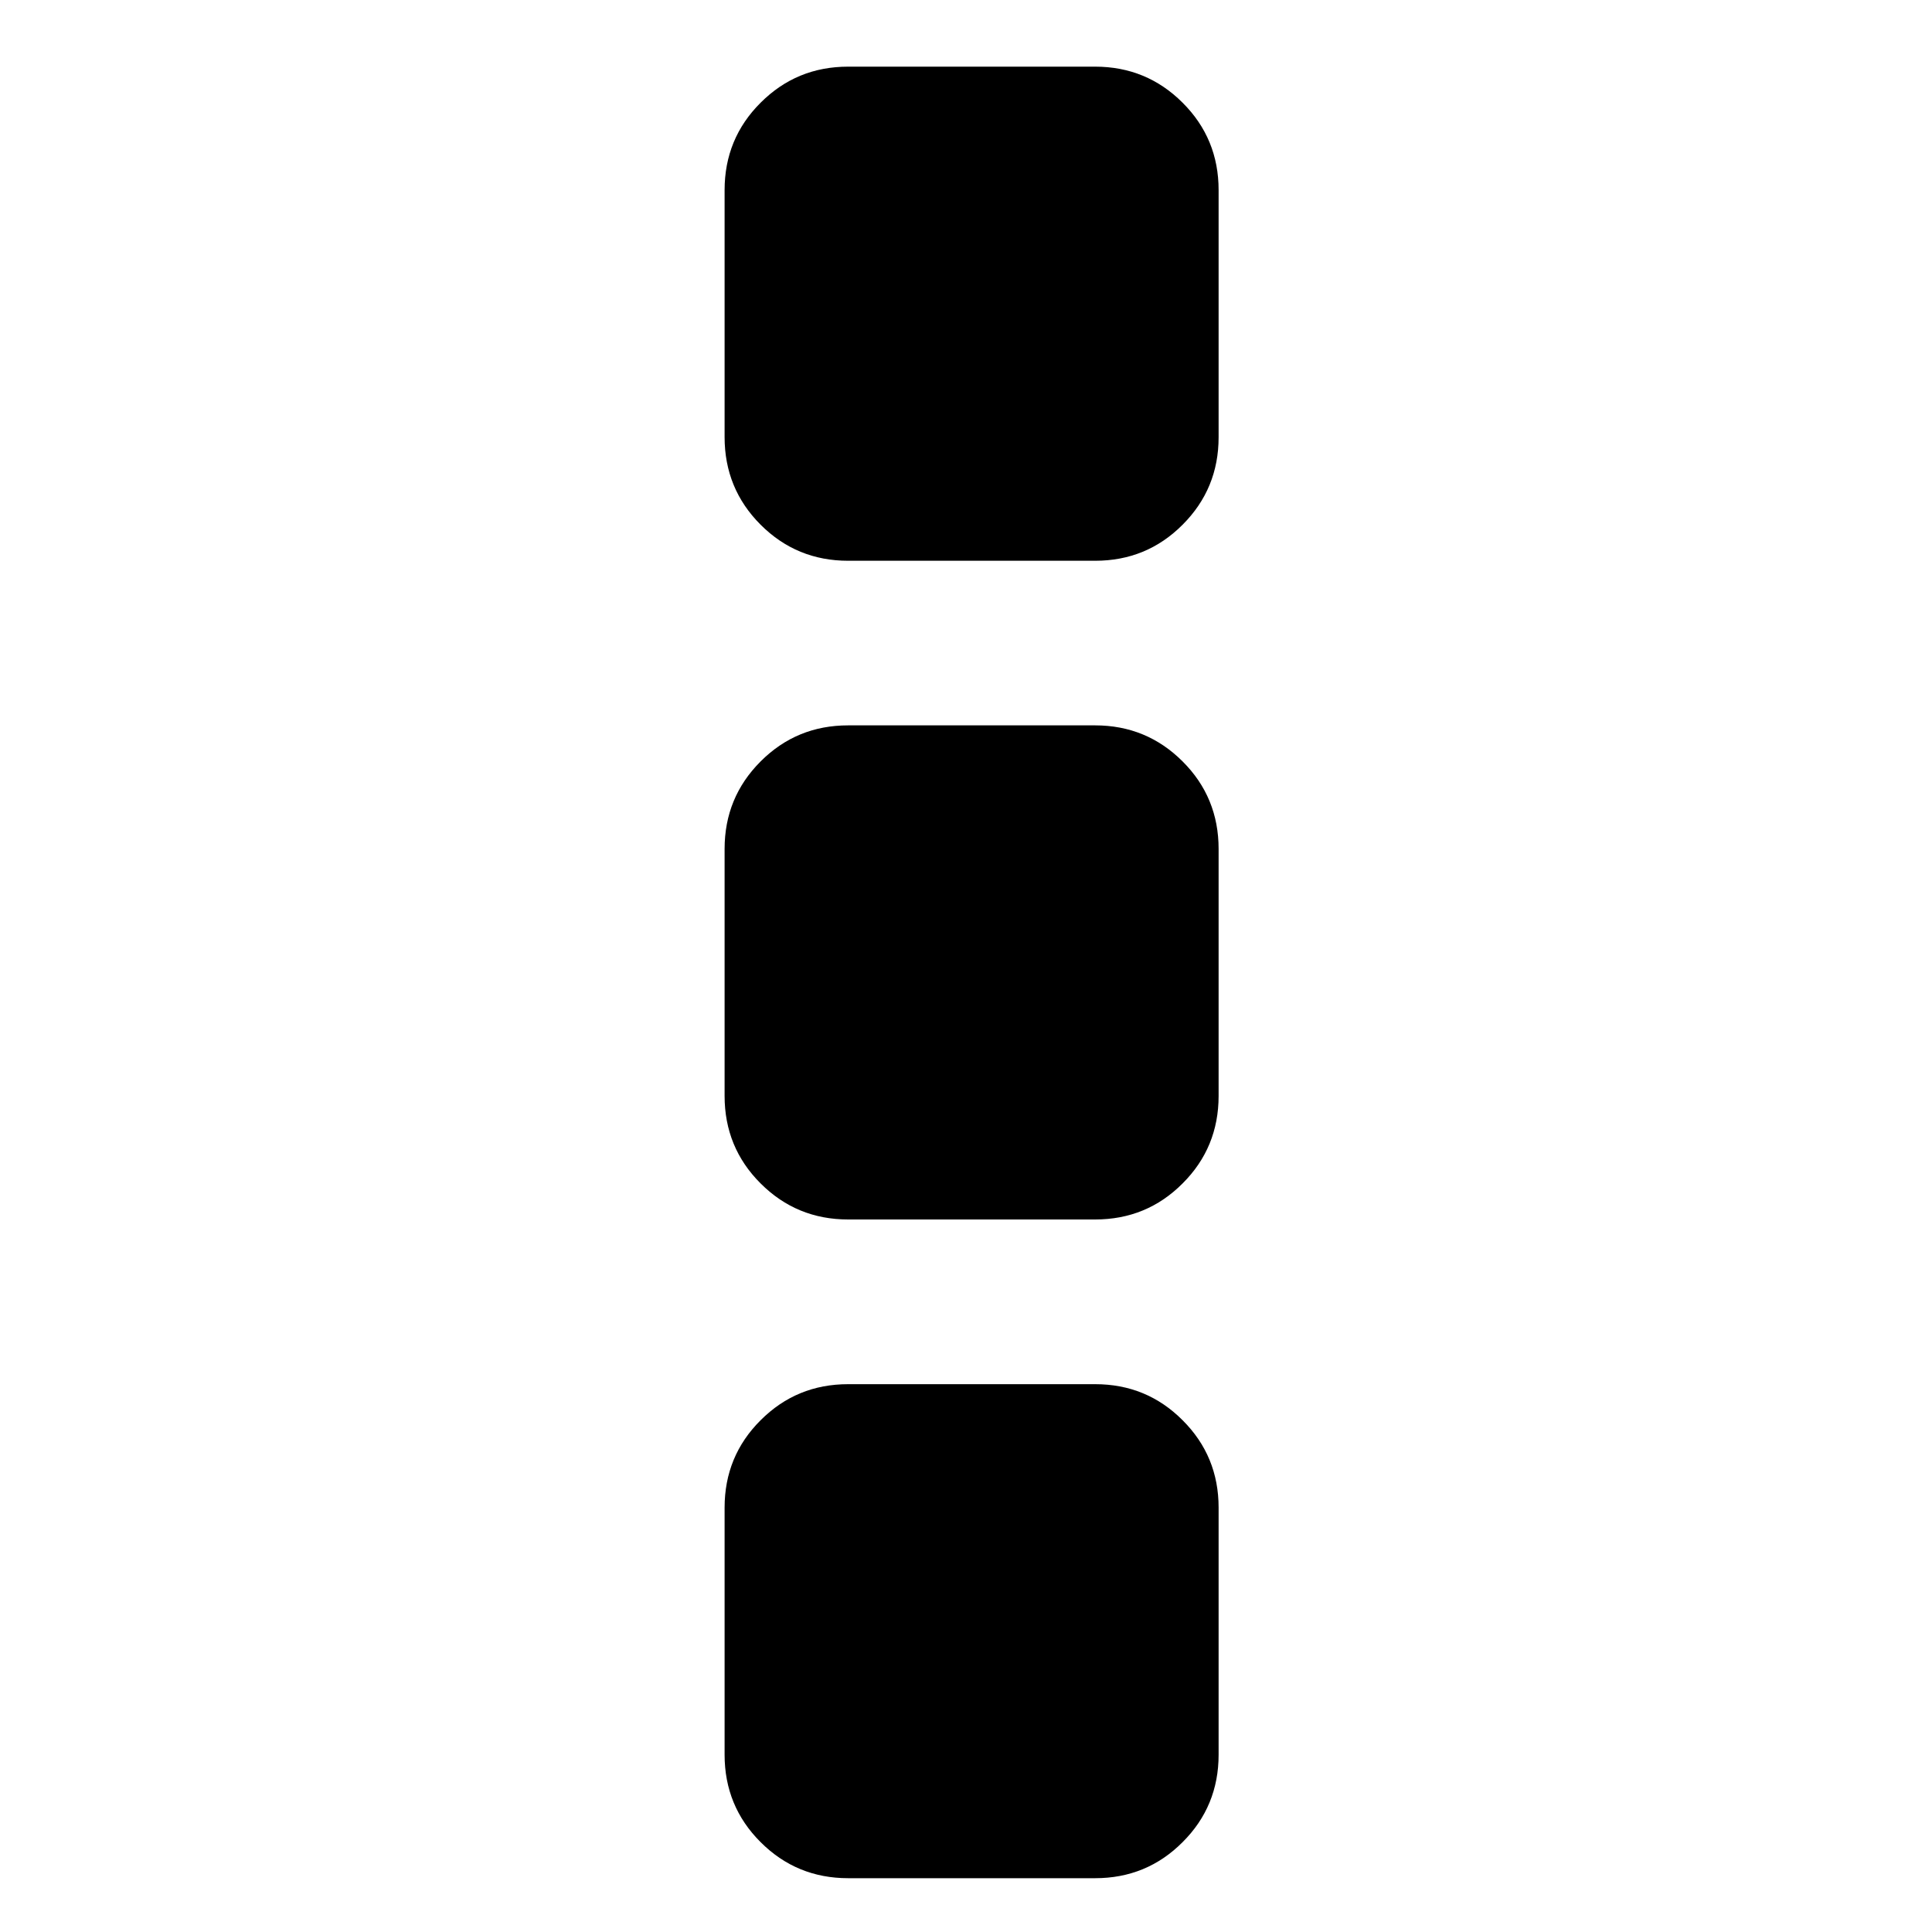 <?xml version="1.0" encoding="iso-8859-1"?>
<!-- Generator: Adobe Illustrator 18.1.1, SVG Export Plug-In . SVG Version: 6.00 Build 0)  -->
<svg version="1.1" xmlns="http://www.w3.org/2000/svg" xmlns:xlink="http://www.w3.org/1999/xlink" x="0px" y="0px"
	 viewBox="0 0 20 20" style="enable-background:new 0 0 20 20;" xml:space="preserve">
<g id="fa-ellipses-v">
	<g>
		<path d="M12.615,1.968v2.558c0,0.355-0.124,0.657-0.373,0.906c-0.248,0.249-0.55,0.373-0.905,0.373H8.78
			c-0.355,0-0.657-0.124-0.906-0.373C7.625,5.183,7.501,4.88,7.501,4.525V1.968c0-0.355,0.124-0.657,0.373-0.905
			c0.249-0.249,0.55-0.373,0.906-0.373h2.557c0.355,0,0.657,0.125,0.905,0.373C12.491,1.311,12.615,1.613,12.615,1.968z
			 M12.615,8.788v2.557c0,0.355-0.124,0.658-0.373,0.906c-0.248,0.249-0.55,0.373-0.905,0.373H8.78
			c-0.355,0-0.657-0.124-0.906-0.373c-0.249-0.248-0.373-0.551-0.373-0.906V8.788c0-0.355,0.124-0.657,0.373-0.906
			c0.249-0.249,0.55-0.373,0.906-0.373h2.557c0.355,0,0.657,0.125,0.905,0.373C12.491,8.13,12.615,8.433,12.615,8.788z
			 M12.615,15.607v2.558c0,0.354-0.124,0.657-0.373,0.905c-0.248,0.249-0.55,0.373-0.905,0.373H8.78
			c-0.355,0-0.657-0.124-0.906-0.373c-0.249-0.248-0.373-0.551-0.373-0.905v-2.558c0-0.355,0.124-0.657,0.373-0.905
			c0.249-0.249,0.55-0.373,0.906-0.373h2.557c0.355,0,0.657,0.124,0.905,0.373C12.491,14.95,12.615,15.252,12.615,15.607z"/>
	</g>
</g>
<g id="Layer_1">
</g>
</svg>
